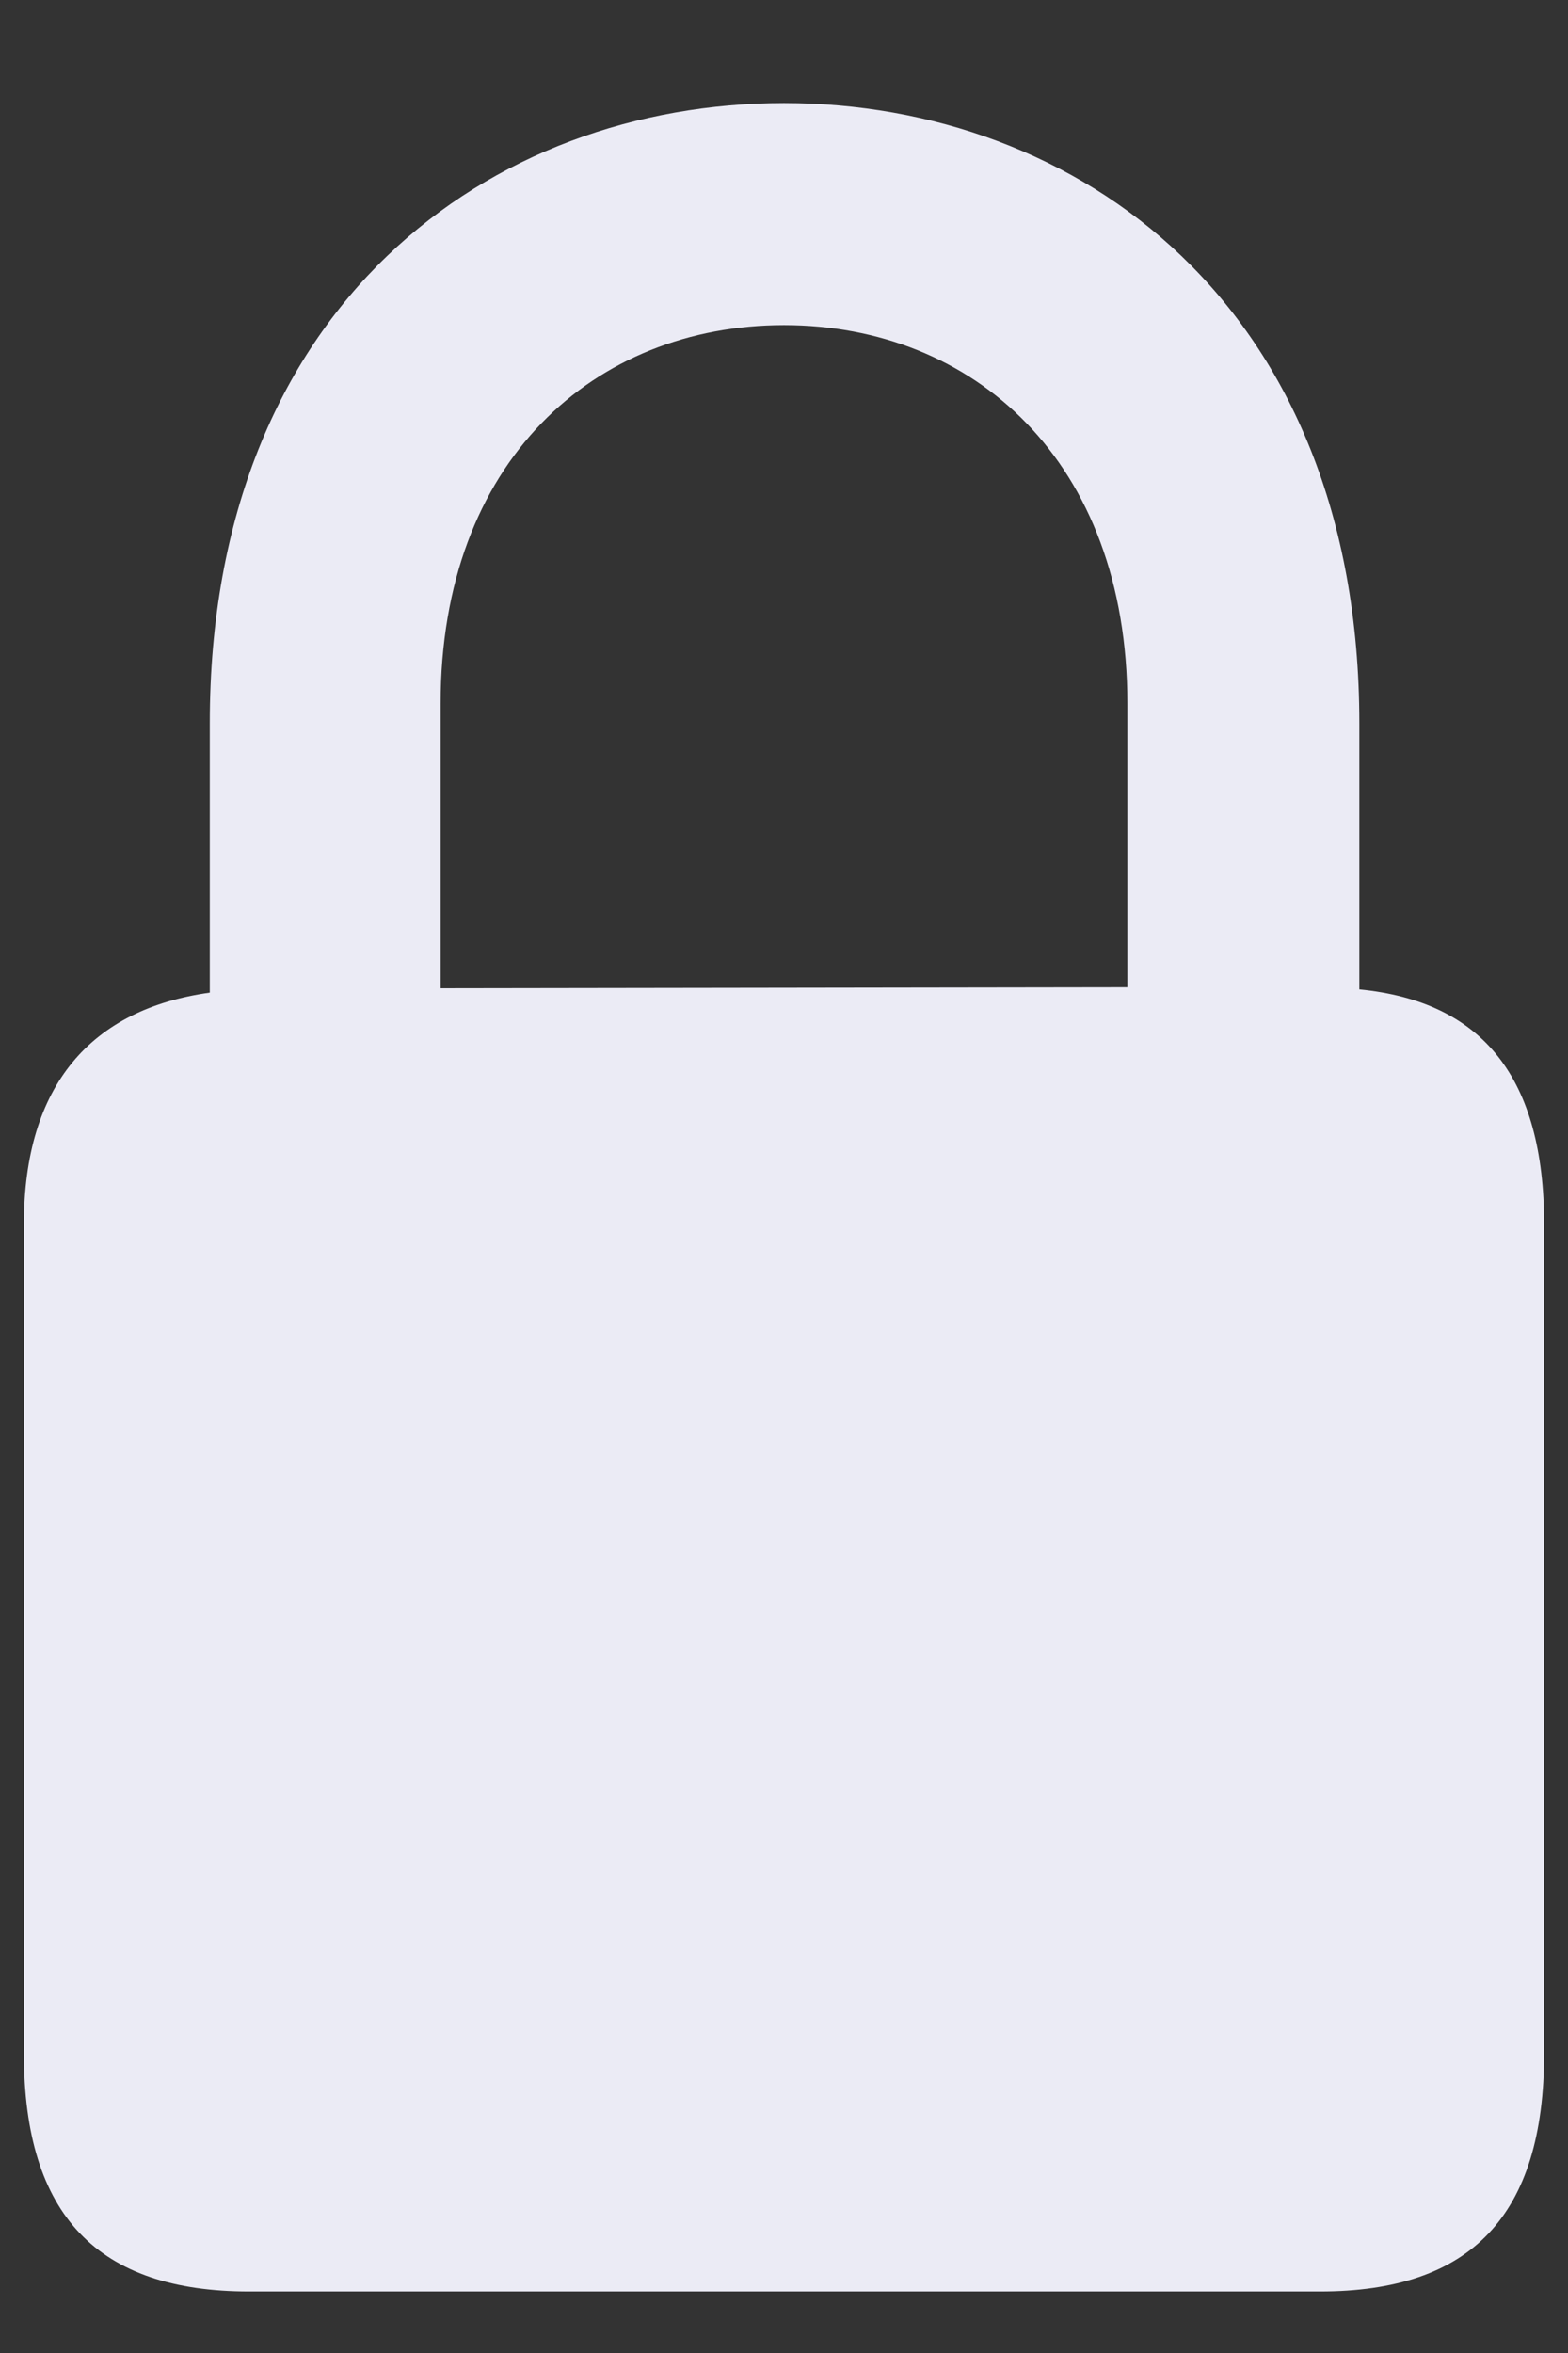 <svg width="14" height="21" viewBox="0 0 14 21" fill="none" xmlns="http://www.w3.org/2000/svg">
<rect x="0" y="0" width="14" height="21" fill="#333333" stroke="none"/>
<path d="M2.225 20.451H11.785C13.133 20.451 13.787 19.777 13.787 18.322V10.93C13.787 9.621 13.24 8.938 12.137 8.83V6.457C12.137 2.717 9.617 0.92 7 0.92C4.383 0.92 1.873 2.717 1.873 6.457V8.859C0.818 9.006 0.213 9.68 0.213 10.93V18.322C0.213 19.777 0.877 20.451 2.225 20.451ZM3.934 6.281C3.934 4.113 5.311 2.902 7 2.902C8.689 2.902 10.066 4.113 10.066 6.281V8.811L3.934 8.82V6.281Z" fill="#EBEBF5" fill-opacity="1"/>
</svg>
